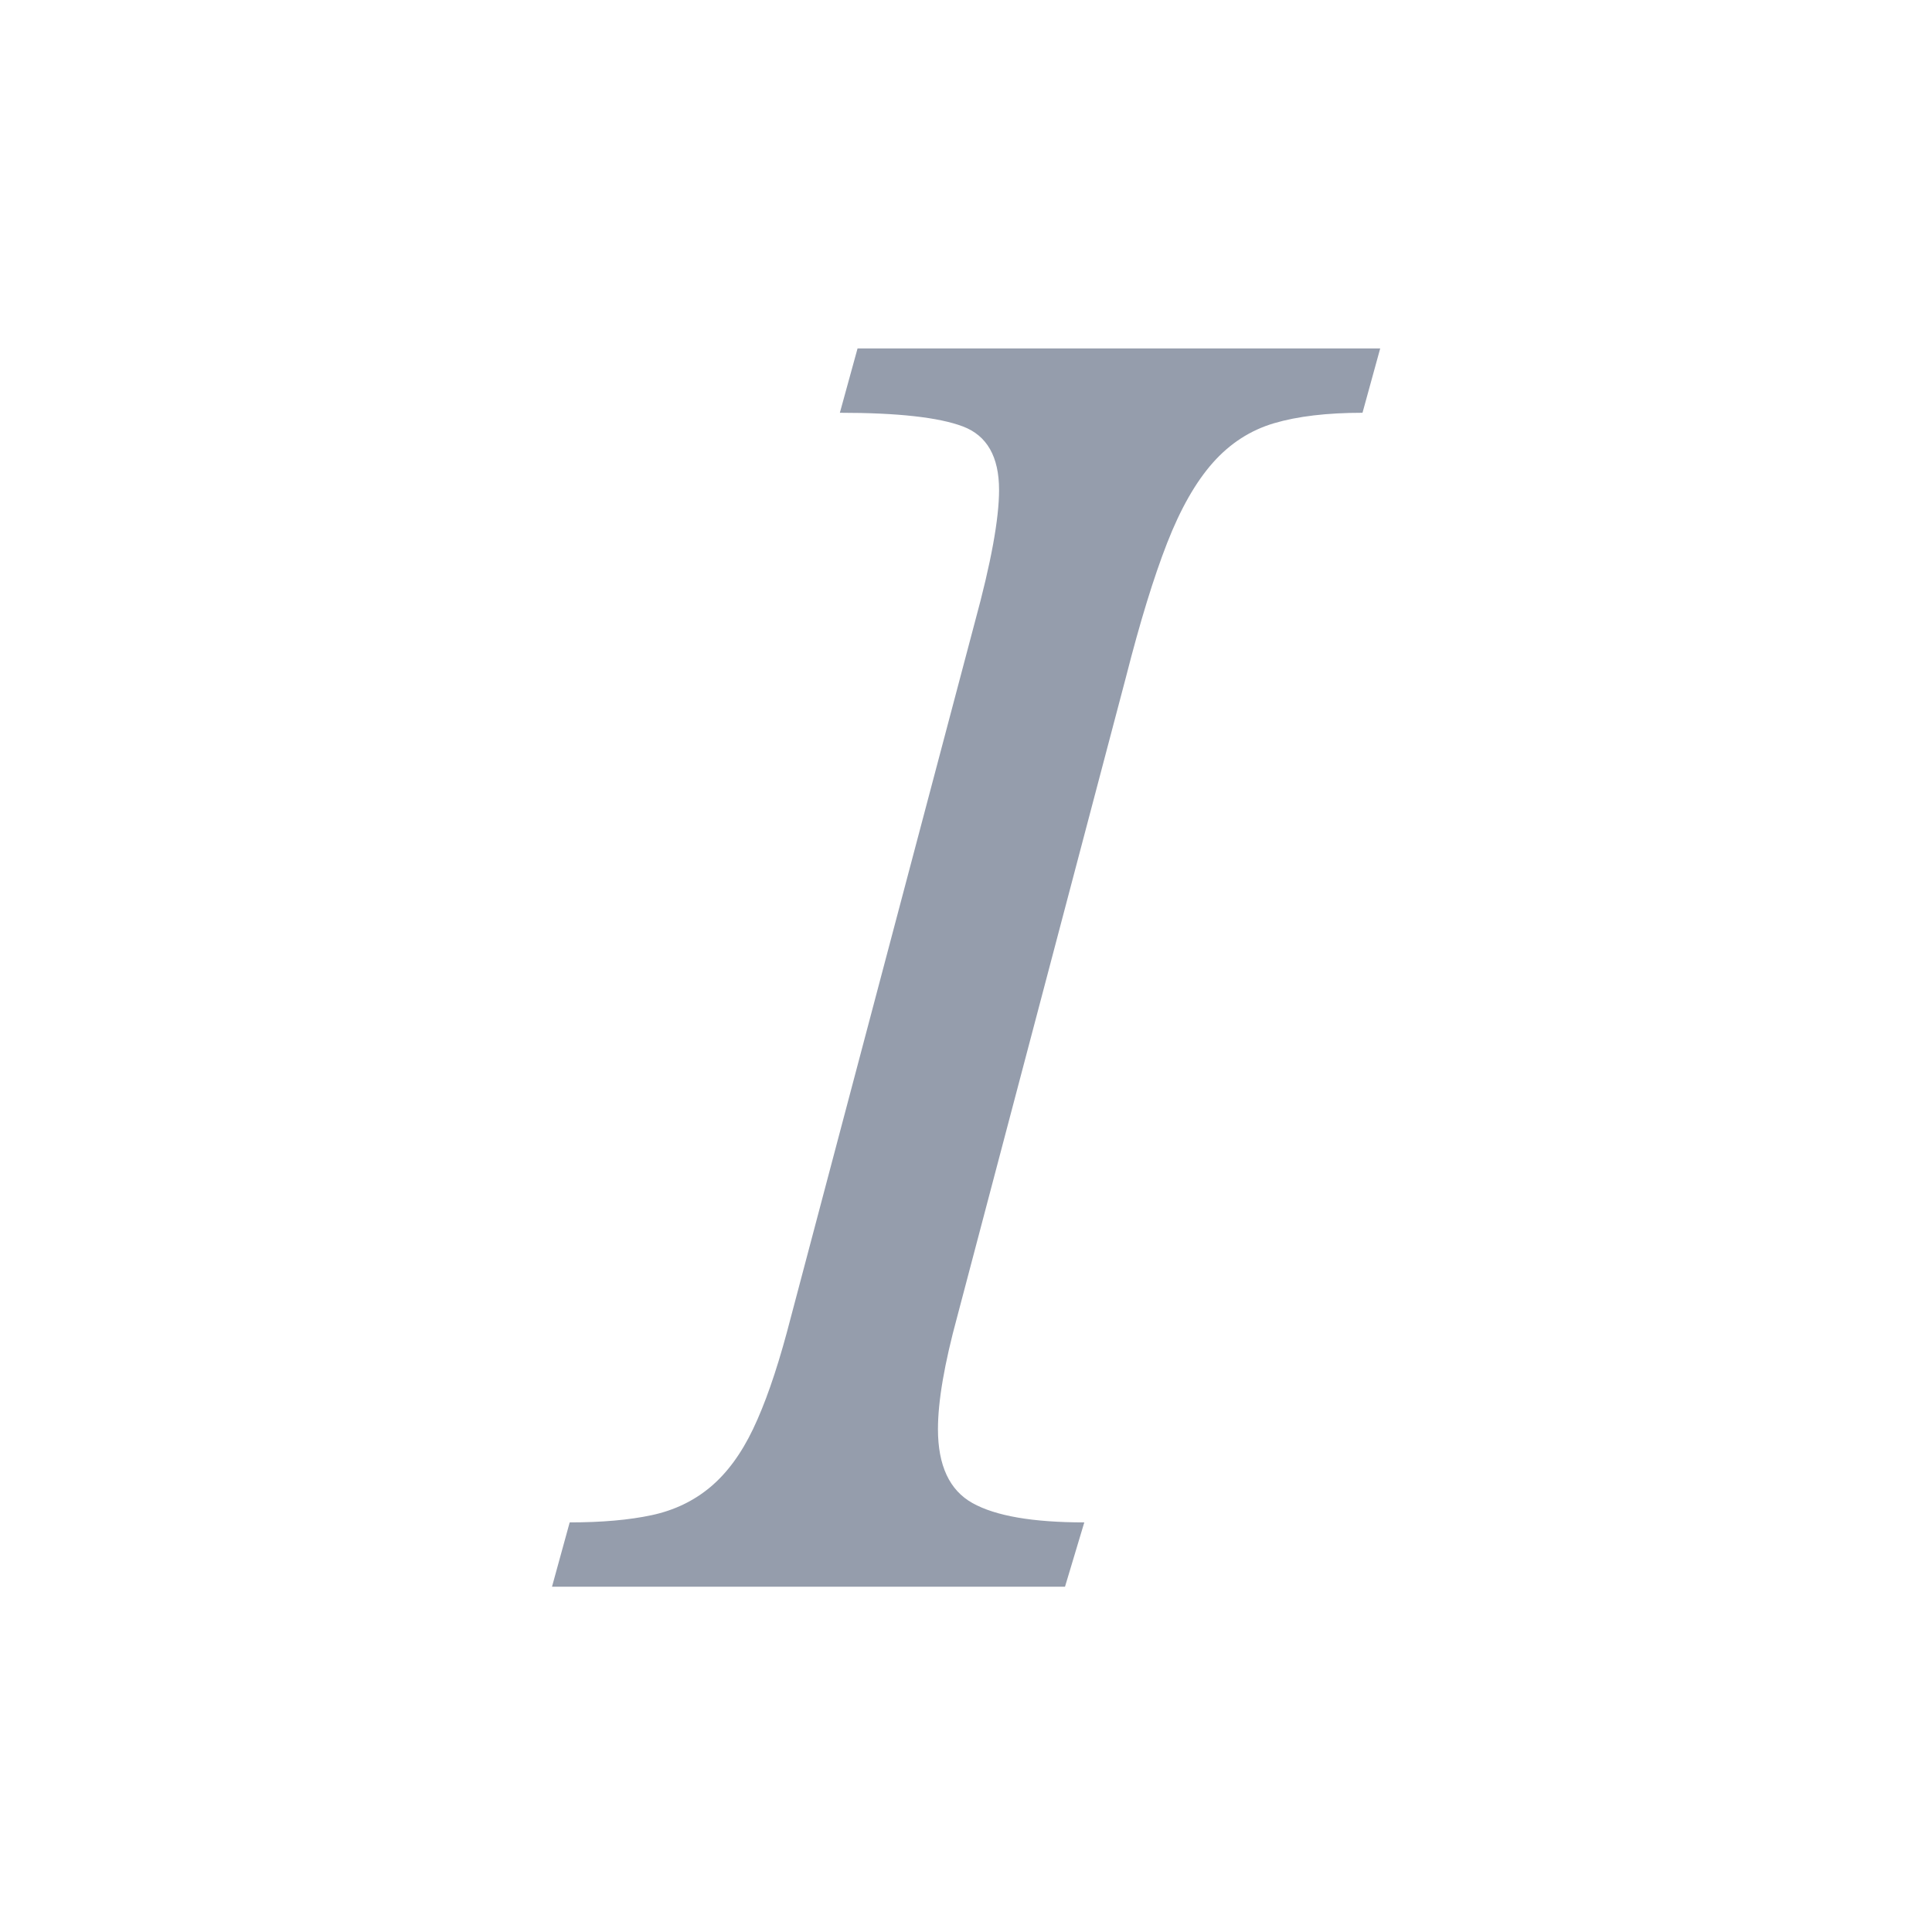 <?xml version="1.0" encoding="UTF-8"?>
<svg width="560px" height="560px" viewBox="0 0 560 560" version="1.1" xmlns="http://www.w3.org/2000/svg" xmlns:xlink="http://www.w3.org/1999/xlink">
    <!-- Generator: Sketch 46.2 (44496) - http://www.bohemiancoding.com/sketch -->
    <title>italic</title>
    <desc>Created with Sketch.</desc>
    <defs></defs>
    <g id="Page-1" stroke="none" stroke-width="1" fill="none" fill-rule="evenodd">
        <g id="italic" fill="#959DAC">
            <path d="M277.465,381.61 C273.736,395.283 271.871,406.16 271.871,414.239 C271.871,424.805 275.212,431.952 281.893,435.681 C288.574,439.41 299.373,441.275 314.289,441.275 L308.695,459.92 L160,459.92 L165.127,441.275 C174.45,441.275 182.374,440.576 188.9,439.177 C195.426,437.779 201.097,435.06 205.914,431.02 C210.73,426.98 214.848,421.387 218.266,414.239 C221.685,407.092 224.947,397.769 228.055,386.271 L282.592,180.242 C287.253,163.151 289.584,150.41 289.584,142.019 C289.584,132.386 286.088,126.249 279.096,123.607 C272.104,120.966 260.218,119.645 243.437,119.645 L248.565,101 L400.057,101 L394.929,119.645 C384.675,119.645 376.129,120.655 369.292,122.675 C362.456,124.695 356.551,128.502 351.579,134.095 C346.607,139.689 342.179,147.458 338.295,157.402 C334.41,167.346 330.448,180.242 326.408,196.09 L277.465,381.61 Z" id="I"></path>
        </g>
    </g>
</svg>